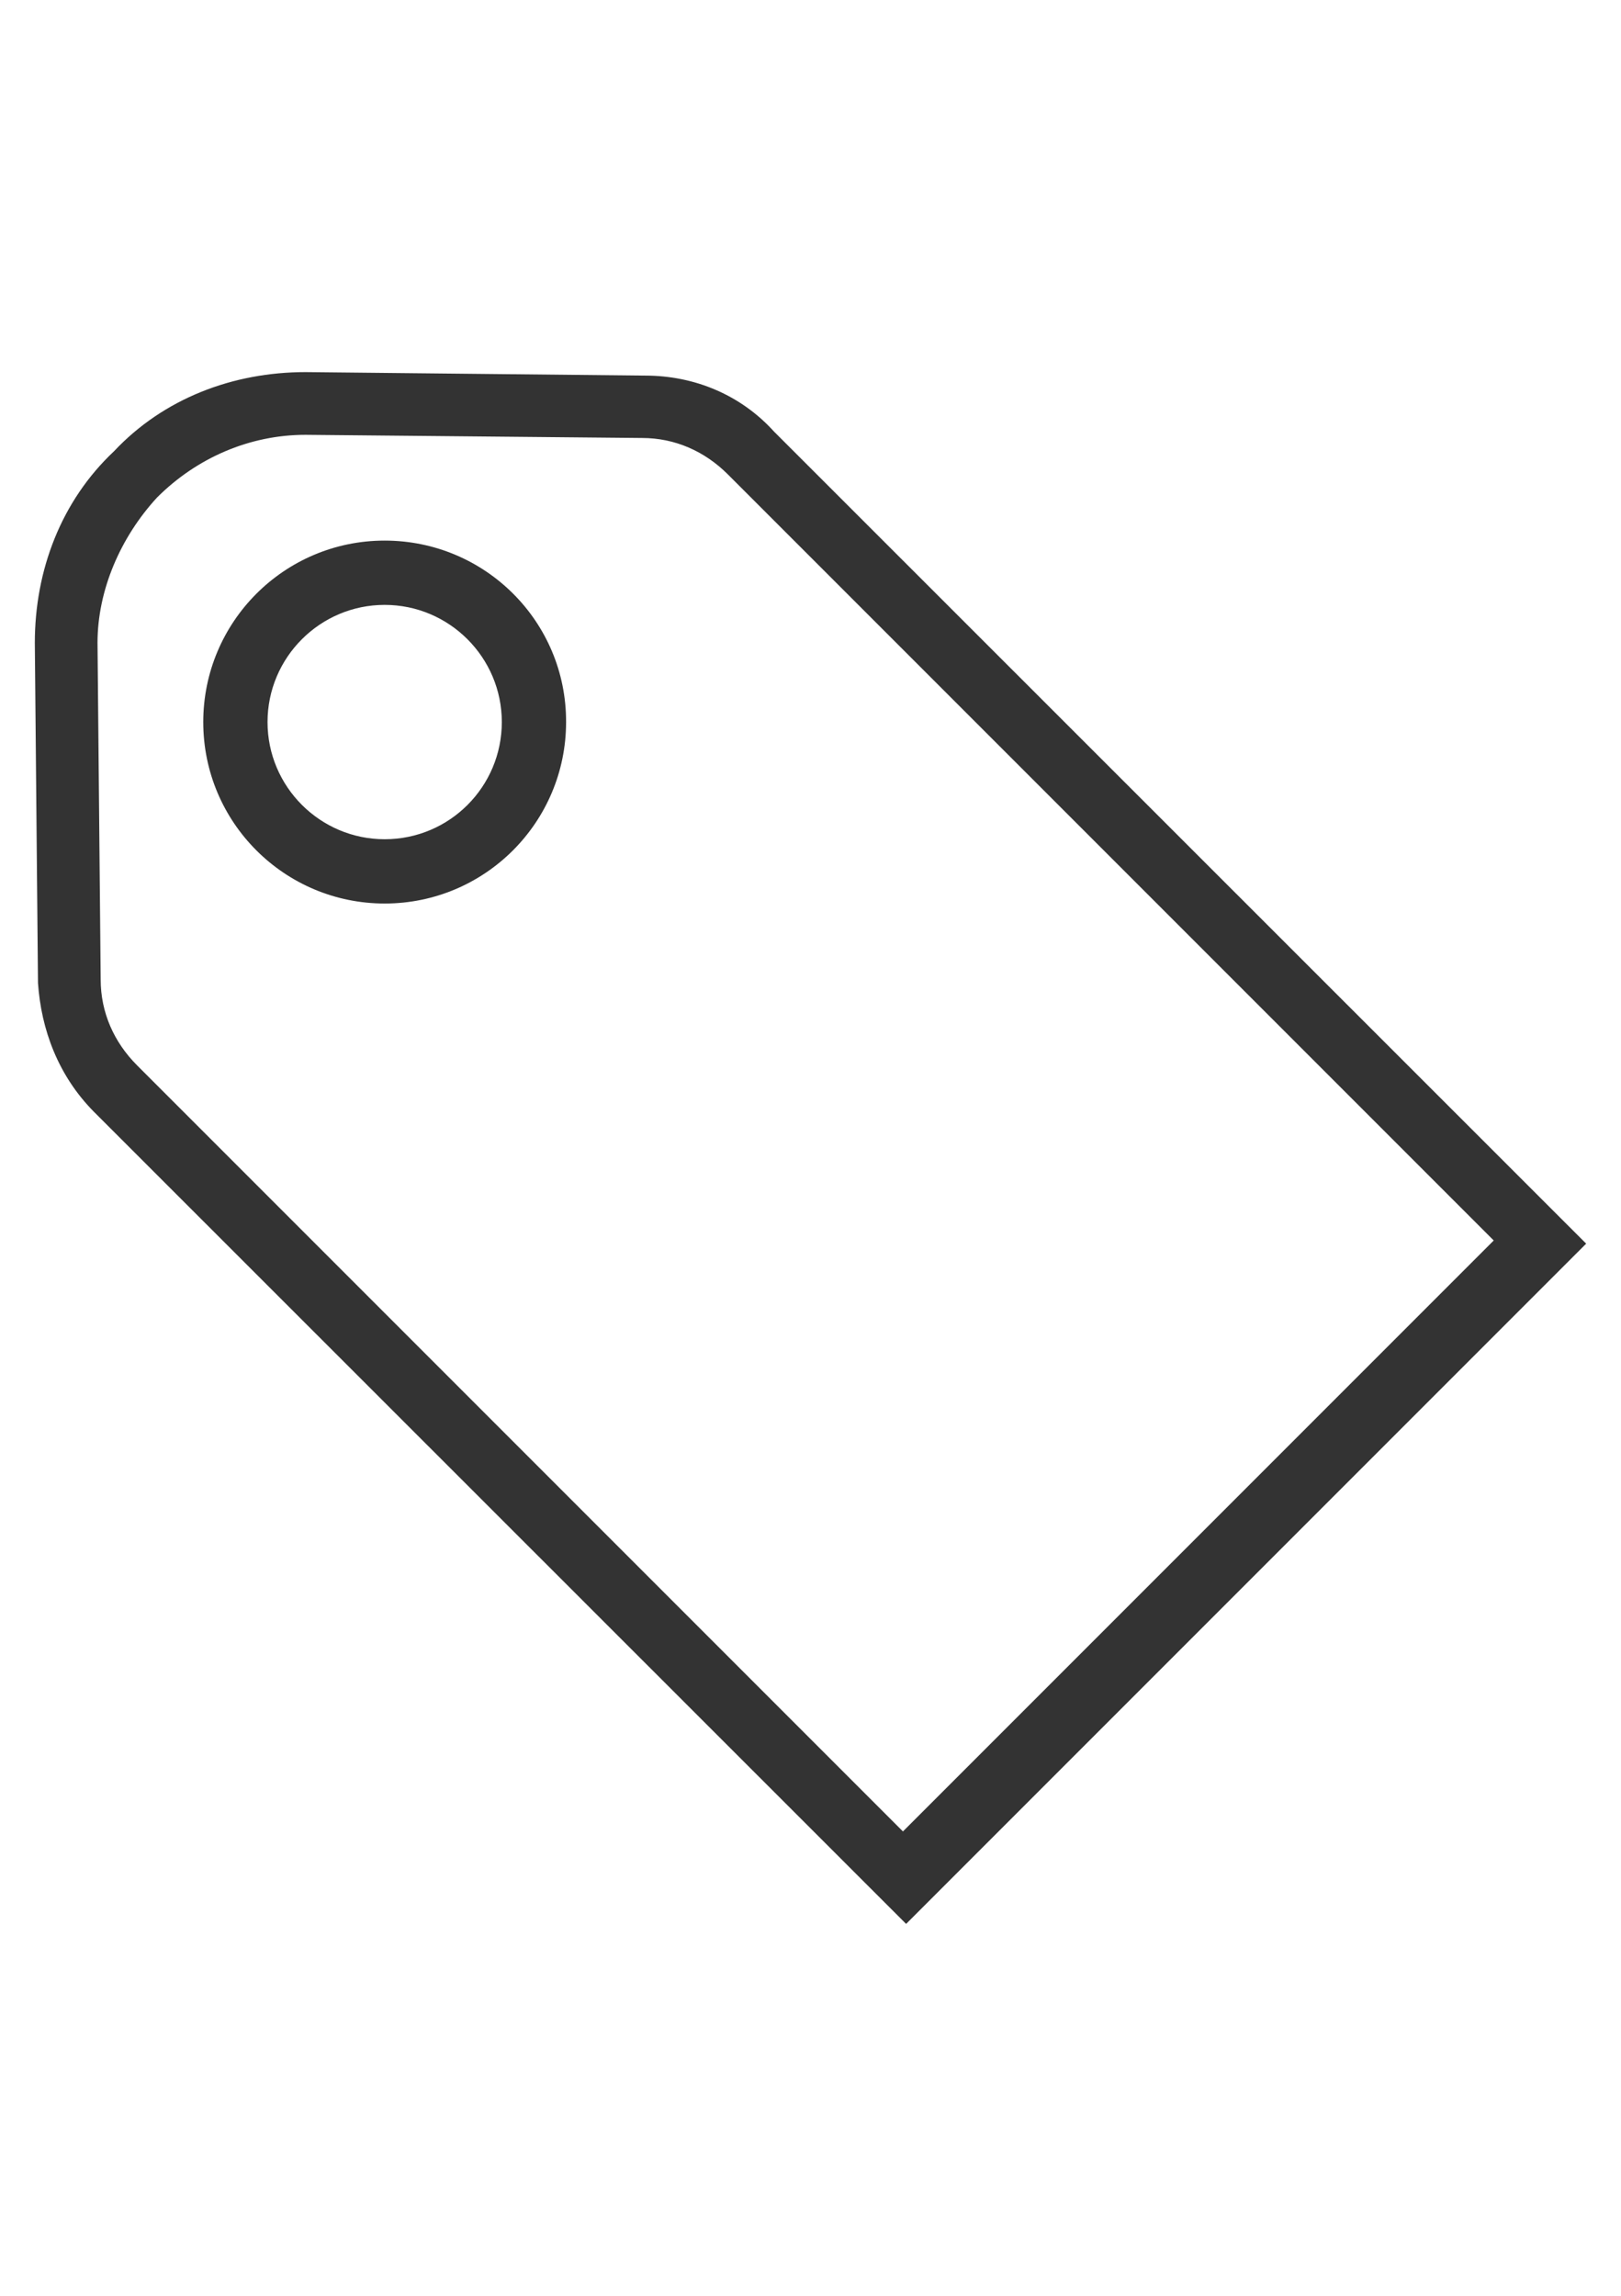 <?xml version="1.0" encoding="utf-8"?>
<!-- Generator: Adobe Illustrator 18.1.1, SVG Export Plug-In . SVG Version: 6.00 Build 0)  -->
<svg version="1.1" id="Layer_1" xmlns="http://www.w3.org/2000/svg" xmlns:xlink="http://www.w3.org/1999/xlink" x="0px" y="0px"
	 viewBox="0 0 1024 1450" enable-background="new 0 0 1024 1450" xml:space="preserve">
<g>
	<g>
		<path fill="#333333" d="M243,341.4c-63.4,0-114.6,51.4-114.6,114.6c0,63.4,51.4,114.6,114.6,114.6c63.4,0,114.6-51.4,114.6-114.6
			C357.8,392.6,306.4,341.4,243,341.4z M243,530c-40.8,0-74-33.2-74-74s33.2-74,74-74s74,33.2,74,74S284,530,243,530z"/>
		<path fill="#333333" d="M489,272.6c-20.8-23-50-35.4-81.4-35.4L193,235c-45.8,0-89.6,16.6-121,50c-33.4,31.4-50,75.2-50,121
			l2,214.8c2,29.2,12.6,58.4,35.4,81.4l513,512.8L1002,785.4L489,272.6L489,272.6z M570.4,1156.6L86.6,672.8
			c-14.6-14.6-23-33.4-23-54.2l-2-212.6c0-33.4,14.6-66.8,37.6-91.8c25-25,58.4-39.6,93.8-39.6l212.6,2c20.8,0,39.6,8.4,54.2,23
			l483.8,483.8L570.4,1156.6z"/>
	</g>
</g>
</svg>

